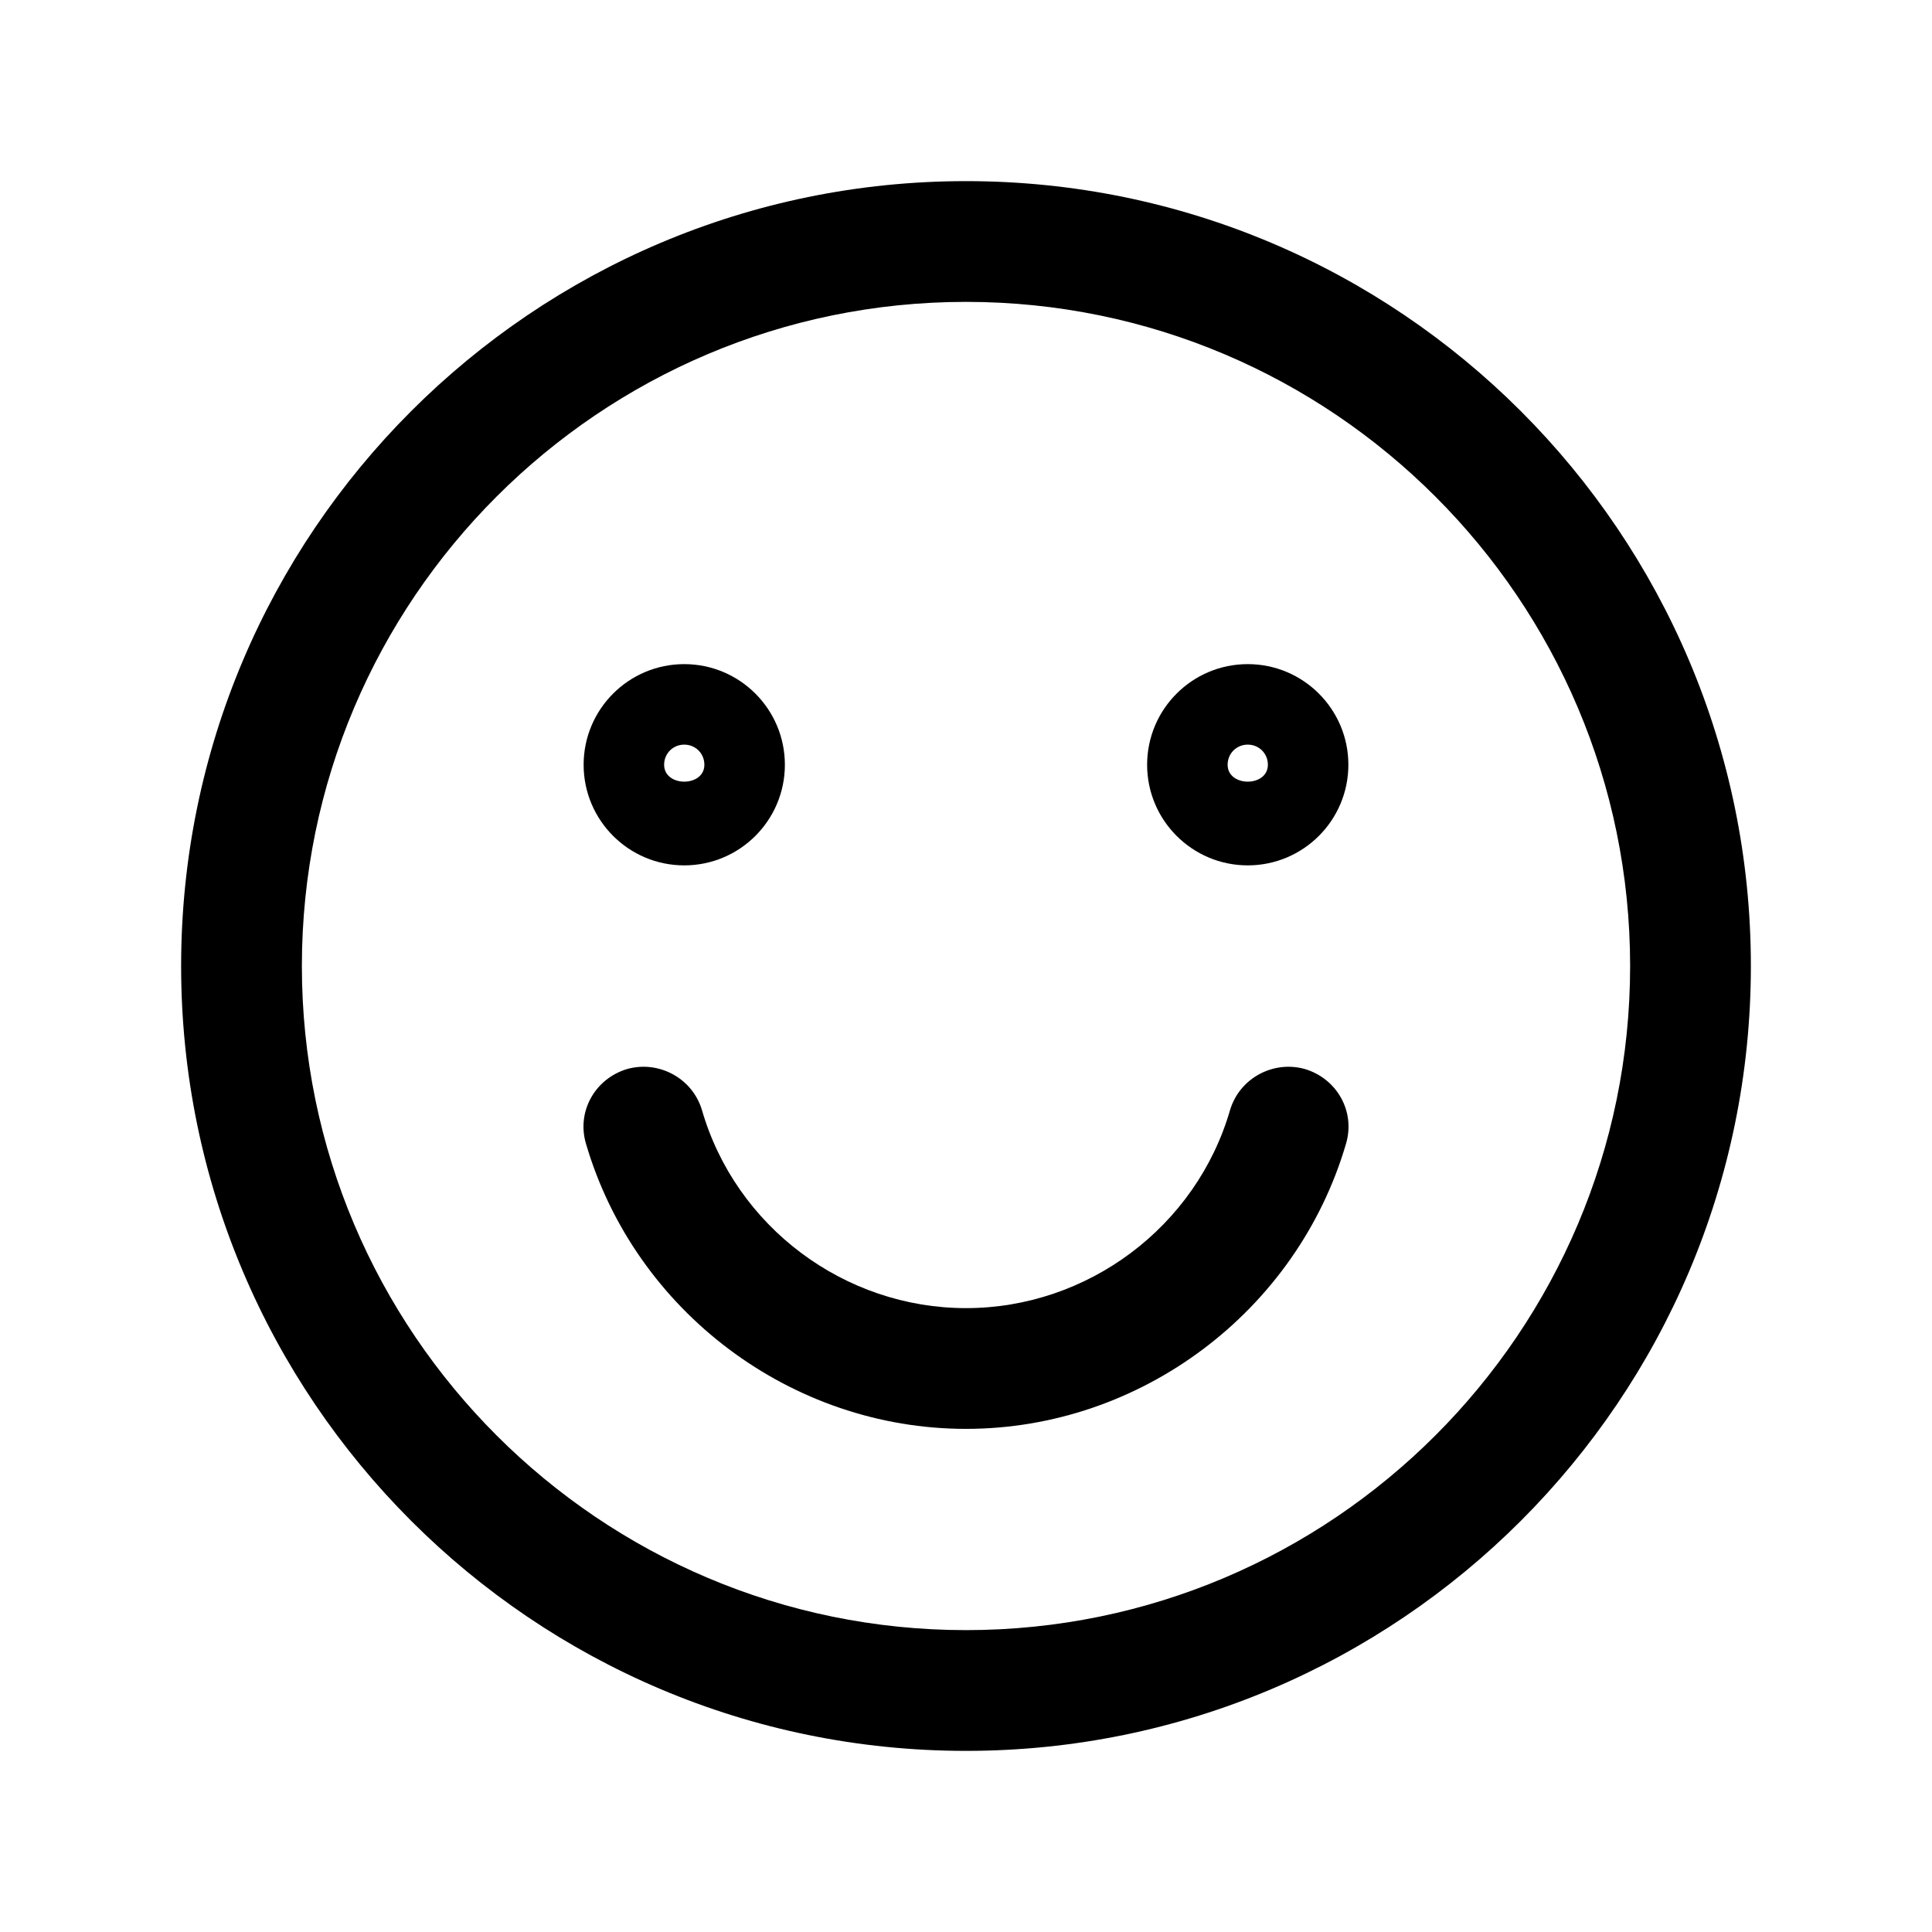 <?xml version="1.0" encoding="UTF-8"?><svg xmlns="http://www.w3.org/2000/svg" viewBox="0 0 24 24"><g id="a"/><g id="b"/><g id="c"/><g id="d"/><g id="e"/><g id="f"/><g id="g"/><g id="h"/><g id="i"/><g id="j"/><g id="k"/><g id="l"/><g id="m"/><g id="n"/><g id="o"/><g id="p"/><g id="q"/><g id="r"/><g id="s"/><g id="t"/><g id="u"><g><path d="M12,2.25C6.62,2.25,2.25,6.62,2.25,12s4.37,9.75,9.75,9.75,9.75-4.37,9.75-9.75S17.38,2.25,12,2.25Zm0,18c-4.55,0-8.25-3.7-8.25-8.25S7.45,3.75,12,3.75s8.25,3.7,8.25,8.25-3.7,8.25-8.25,8.25Z"/><path d="M8.5,10.75c.69,0,1.25-.56,1.25-1.25s-.56-1.25-1.25-1.25-1.25,.56-1.25,1.25,.56,1.25,1.25,1.25Zm0-1.5c.14,0,.25,.11,.25,.25,0,.28-.5,.28-.5,0,0-.14,.11-.25,.25-.25Z"/><path d="M15.5,8.25c-.69,0-1.25,.56-1.25,1.25s.56,1.25,1.25,1.25,1.25-.56,1.25-1.25-.56-1.25-1.25-1.25Zm-.25,1.25c0-.14,.11-.25,.25-.25s.25,.11,.25,.25c0,.28-.5,.28-.5,0Z"/><path d="M16.21,13.28c-.39-.11-.81,.11-.93,.51-.42,1.45-1.77,2.46-3.28,2.46s-2.86-1.01-3.28-2.46c-.12-.4-.54-.62-.93-.51-.4,.12-.63,.53-.51,.93,.61,2.08,2.55,3.54,4.72,3.54s4.11-1.46,4.72-3.54c.12-.4-.11-.81-.51-.93Z"/></g></g></svg>